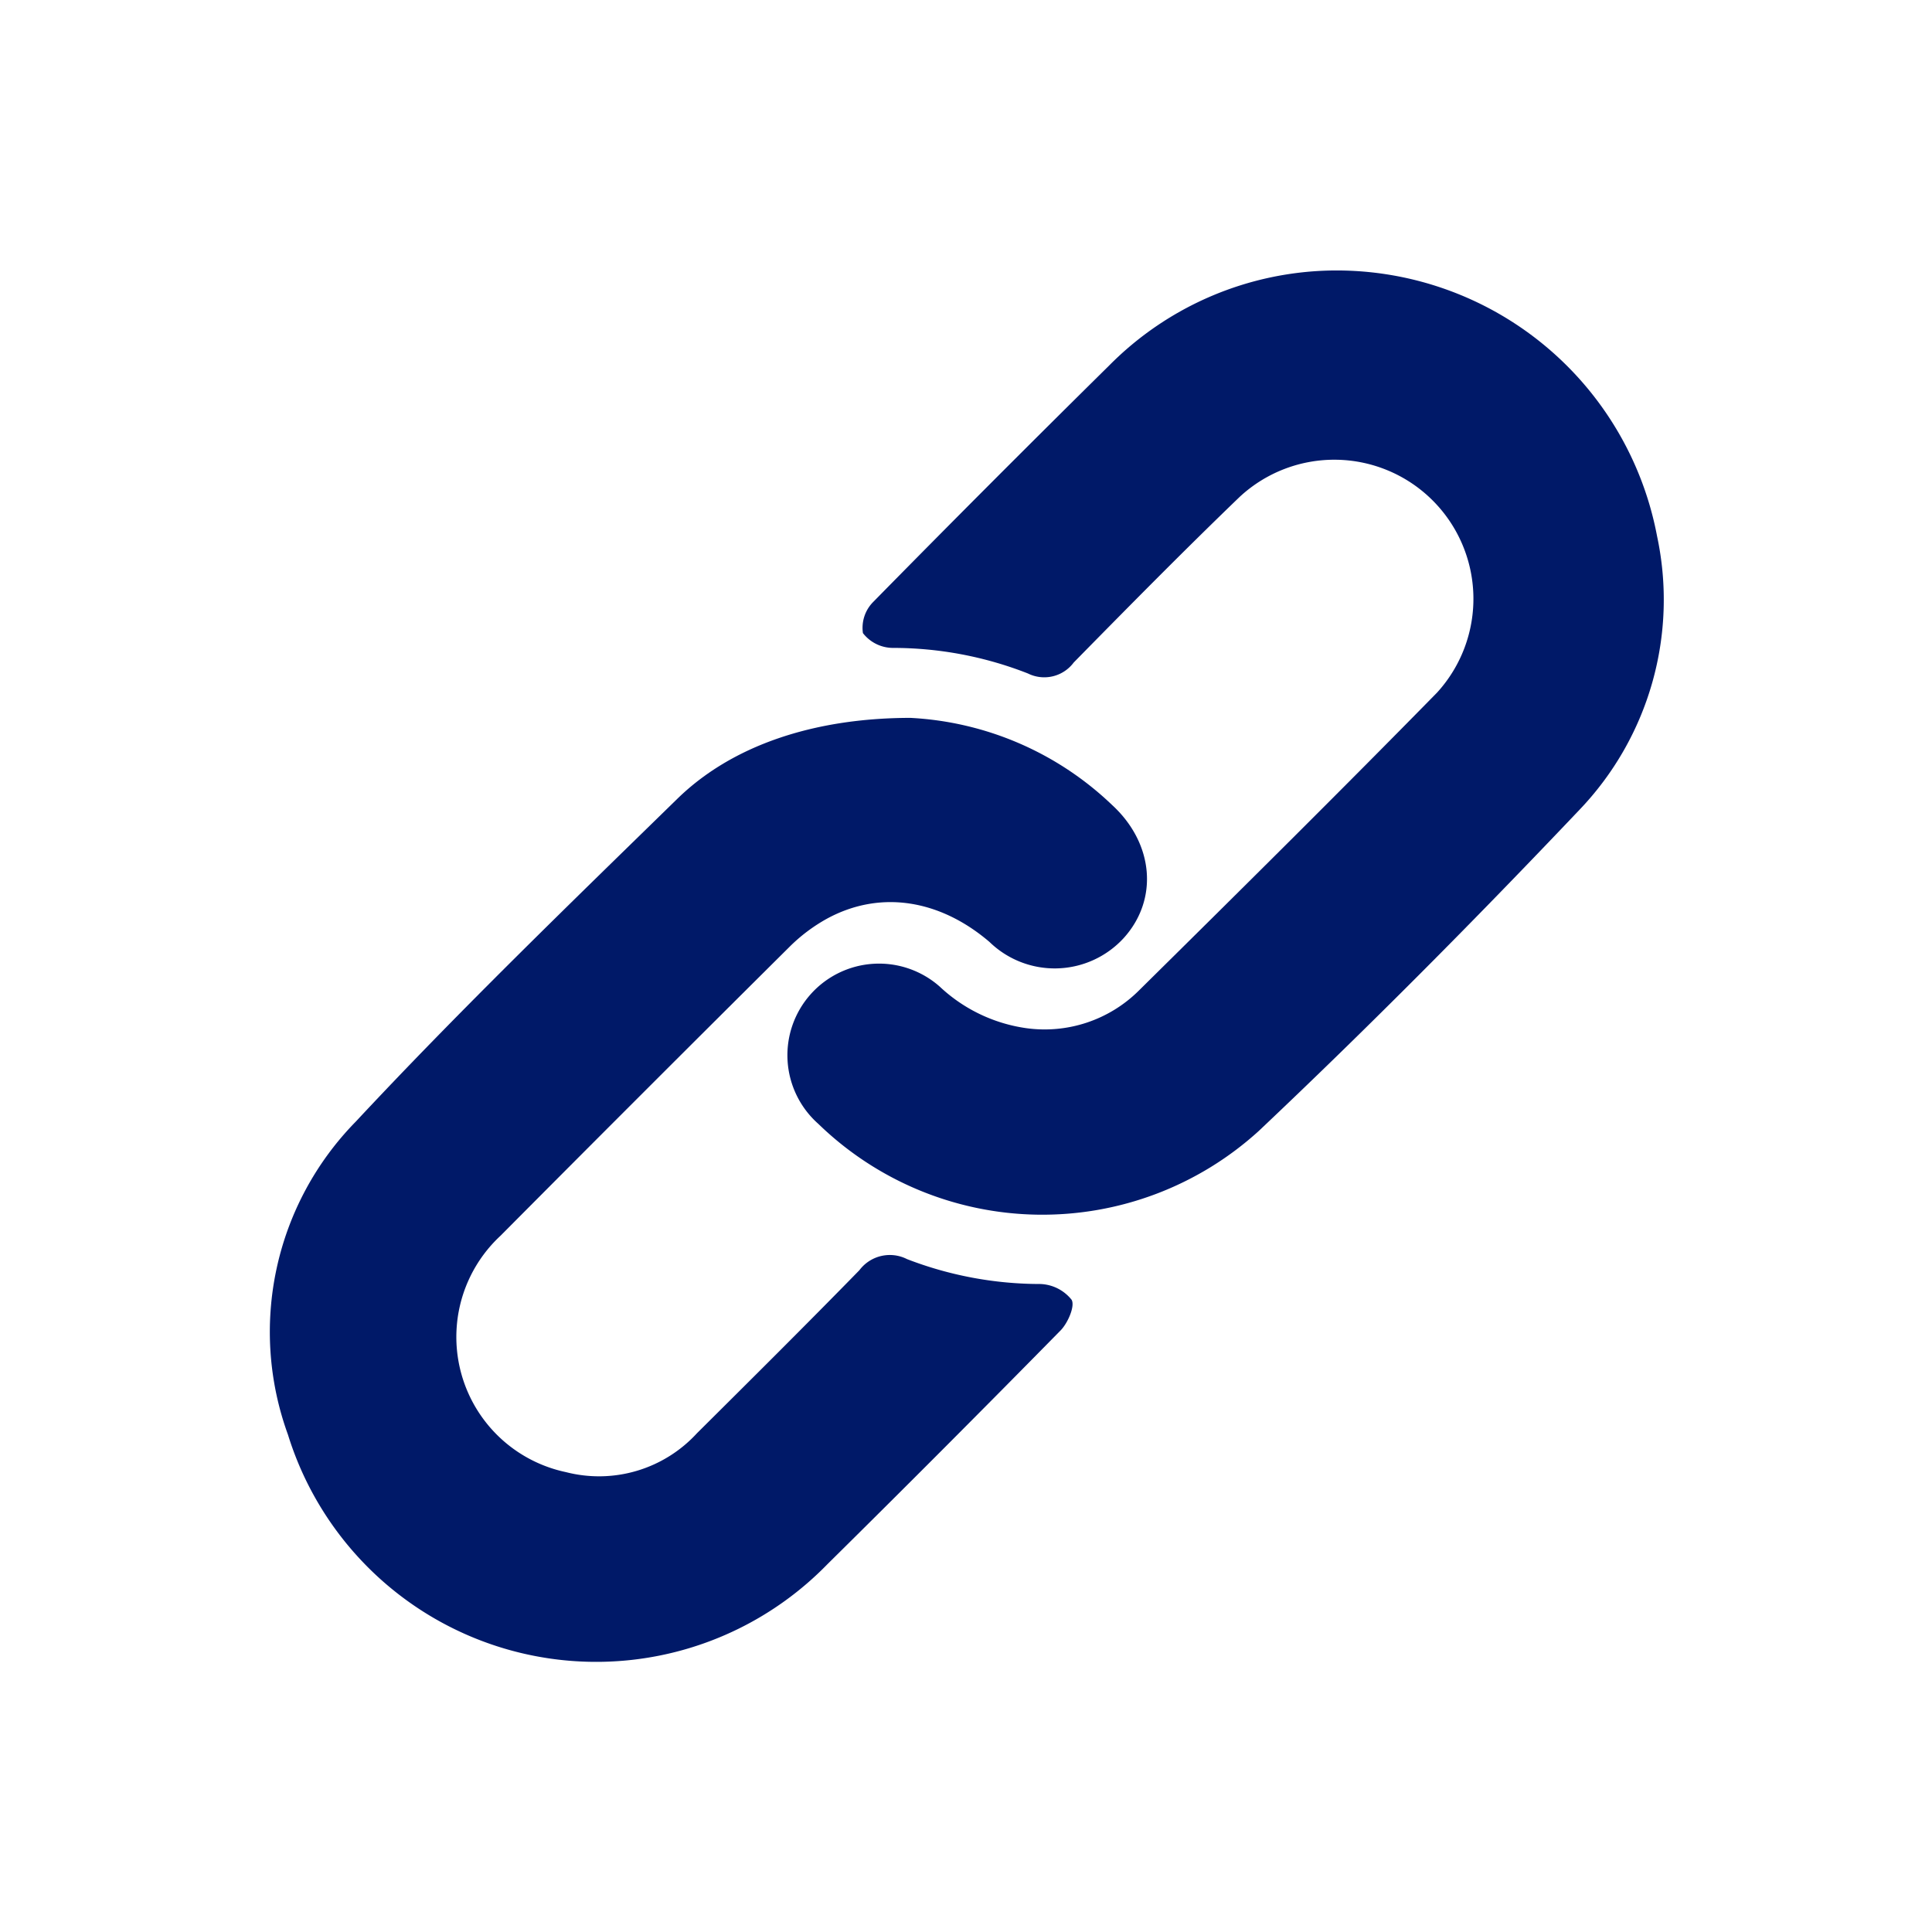 <svg xmlns="http://www.w3.org/2000/svg" width="100" height="100" viewBox="0 0 100 100">
  <g id="Website" transform="translate(-47 -47)">
    <rect id="Rectangle_1" data-name="Rectangle 1" width="100" height="100" transform="translate(47 47)" fill="#fff" opacity="0"/>
    <g id="Group_62579" data-name="Group 62579" transform="translate(70.905 71.453)">
      <path id="Path_70886" data-name="Path 70886" d="M137.256-10.453A16.884,16.884,0,0,1,154.032,3.292a15.735,15.735,0,0,1-4.007,14.162c-5.389,5.679-10.91,11.247-16.6,16.625a16.646,16.646,0,0,1-22.807-.363,4.742,4.742,0,1,1,6.289-7.1,8.208,8.208,0,0,0,4.457,2.146,6.917,6.917,0,0,0,5.851-1.947c5.171-5.11,10.338-10.225,15.428-15.416A7.2,7.2,0,0,0,132.434,1.261c-2.915,2.807-5.758,5.69-8.594,8.577a1.9,1.9,0,0,1-2.37.568,19.109,19.109,0,0,0-7.01-1.323,1.974,1.974,0,0,1-1.531-.767,1.9,1.9,0,0,1,.52-1.6Q119.517.541,125.68-5.54A16.586,16.586,0,0,1,137.256-10.453Z" transform="translate(-92.169 0)" fill="#001968"/>
      <path id="Path_70887" data-name="Path 70887" d="M23.21,92.513a16.3,16.3,0,0,1,10.437,4.5c2.174,1.991,2.421,4.9.608,6.9a4.844,4.844,0,0,1-6.942.2c-2.593-2.217-5.674-2.69-8.4-1.214a8.732,8.732,0,0,0-1.964,1.476Q9.451,111.823,2,119.319a7.149,7.149,0,0,0,3.389,12.234,6.877,6.877,0,0,0,6.779-2.011c2.816-2.8,5.637-5.6,8.41-8.441a1.968,1.968,0,0,1,2.463-.574,19.167,19.167,0,0,0,6.9,1.289,2.167,2.167,0,0,1,1.62.816c.187.322-.192,1.2-.569,1.586q-5.988,6.093-12.069,12.1a16.7,16.7,0,0,1-27.924-6.706,15.544,15.544,0,0,1,3.5-16.19c5.364-5.75,11.028-11.225,16.656-16.722C13.958,93.965,18.164,92.52,23.21,92.513Z" transform="translate(0 -79.809)" fill="#001968"/>
    </g>
  </g>
</svg>
